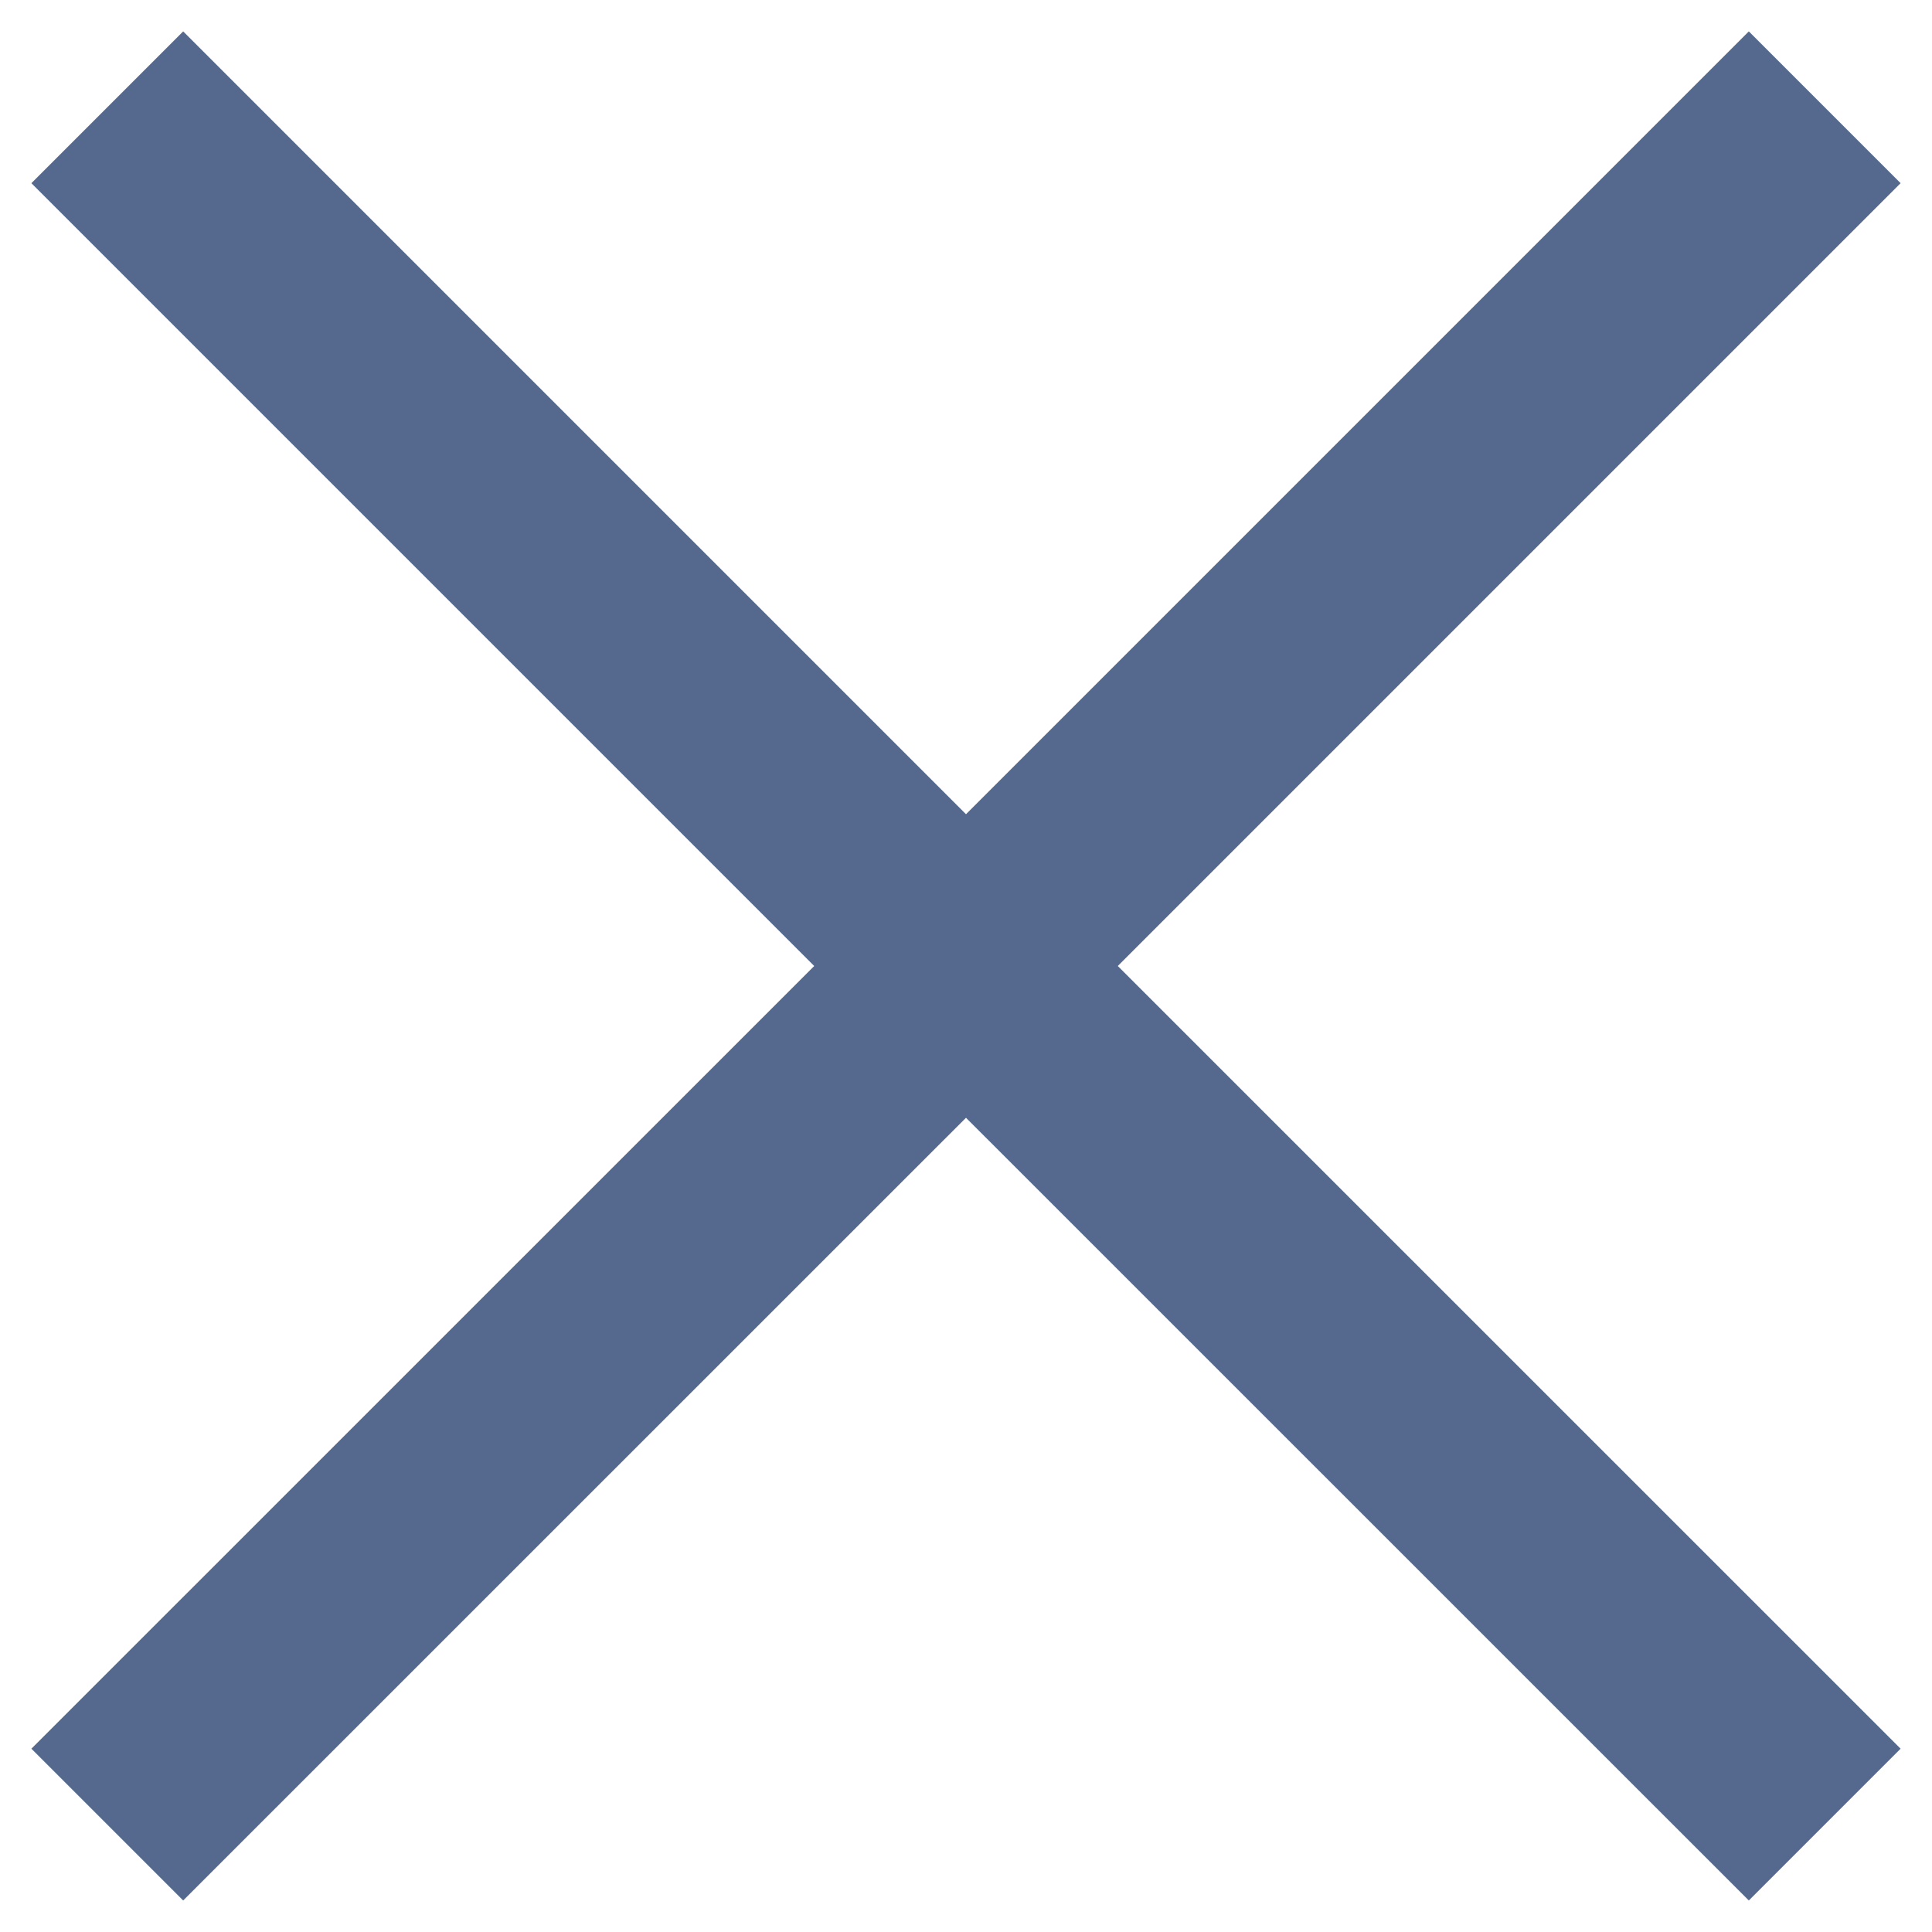 <?xml version="1.0" encoding="UTF-8"?>
<svg width="16px" height="16px" viewBox="0 0 16 16" version="1.1" xmlns="http://www.w3.org/2000/svg" xmlns:xlink="http://www.w3.org/1999/xlink">
    <!-- Generator: Sketch 47 (45396) - http://www.bohemiancoding.com/sketch -->
    <title>Fill 1329</title>
    <desc>Created with Sketch.</desc>
    <defs></defs>
    <g id="Page-1" stroke="none" stroke-width="1" fill="none" fill-rule="evenodd">
        <g id="Iconography" transform="translate(-88, -1524)" fill="#54698D">
            <g id="Fill-1329" transform="translate(88, 1524)">
                <polygon points="15.74 1.517 14.483 0.26 8 6.743 1.517 0.26 0.26 1.517 6.743 8 0.26 14.482 1.517 15.739 8 9.257 14.483 15.739 15.74 14.482 9.257 8"></polygon>
            </g>
        </g>
    </g>
</svg>